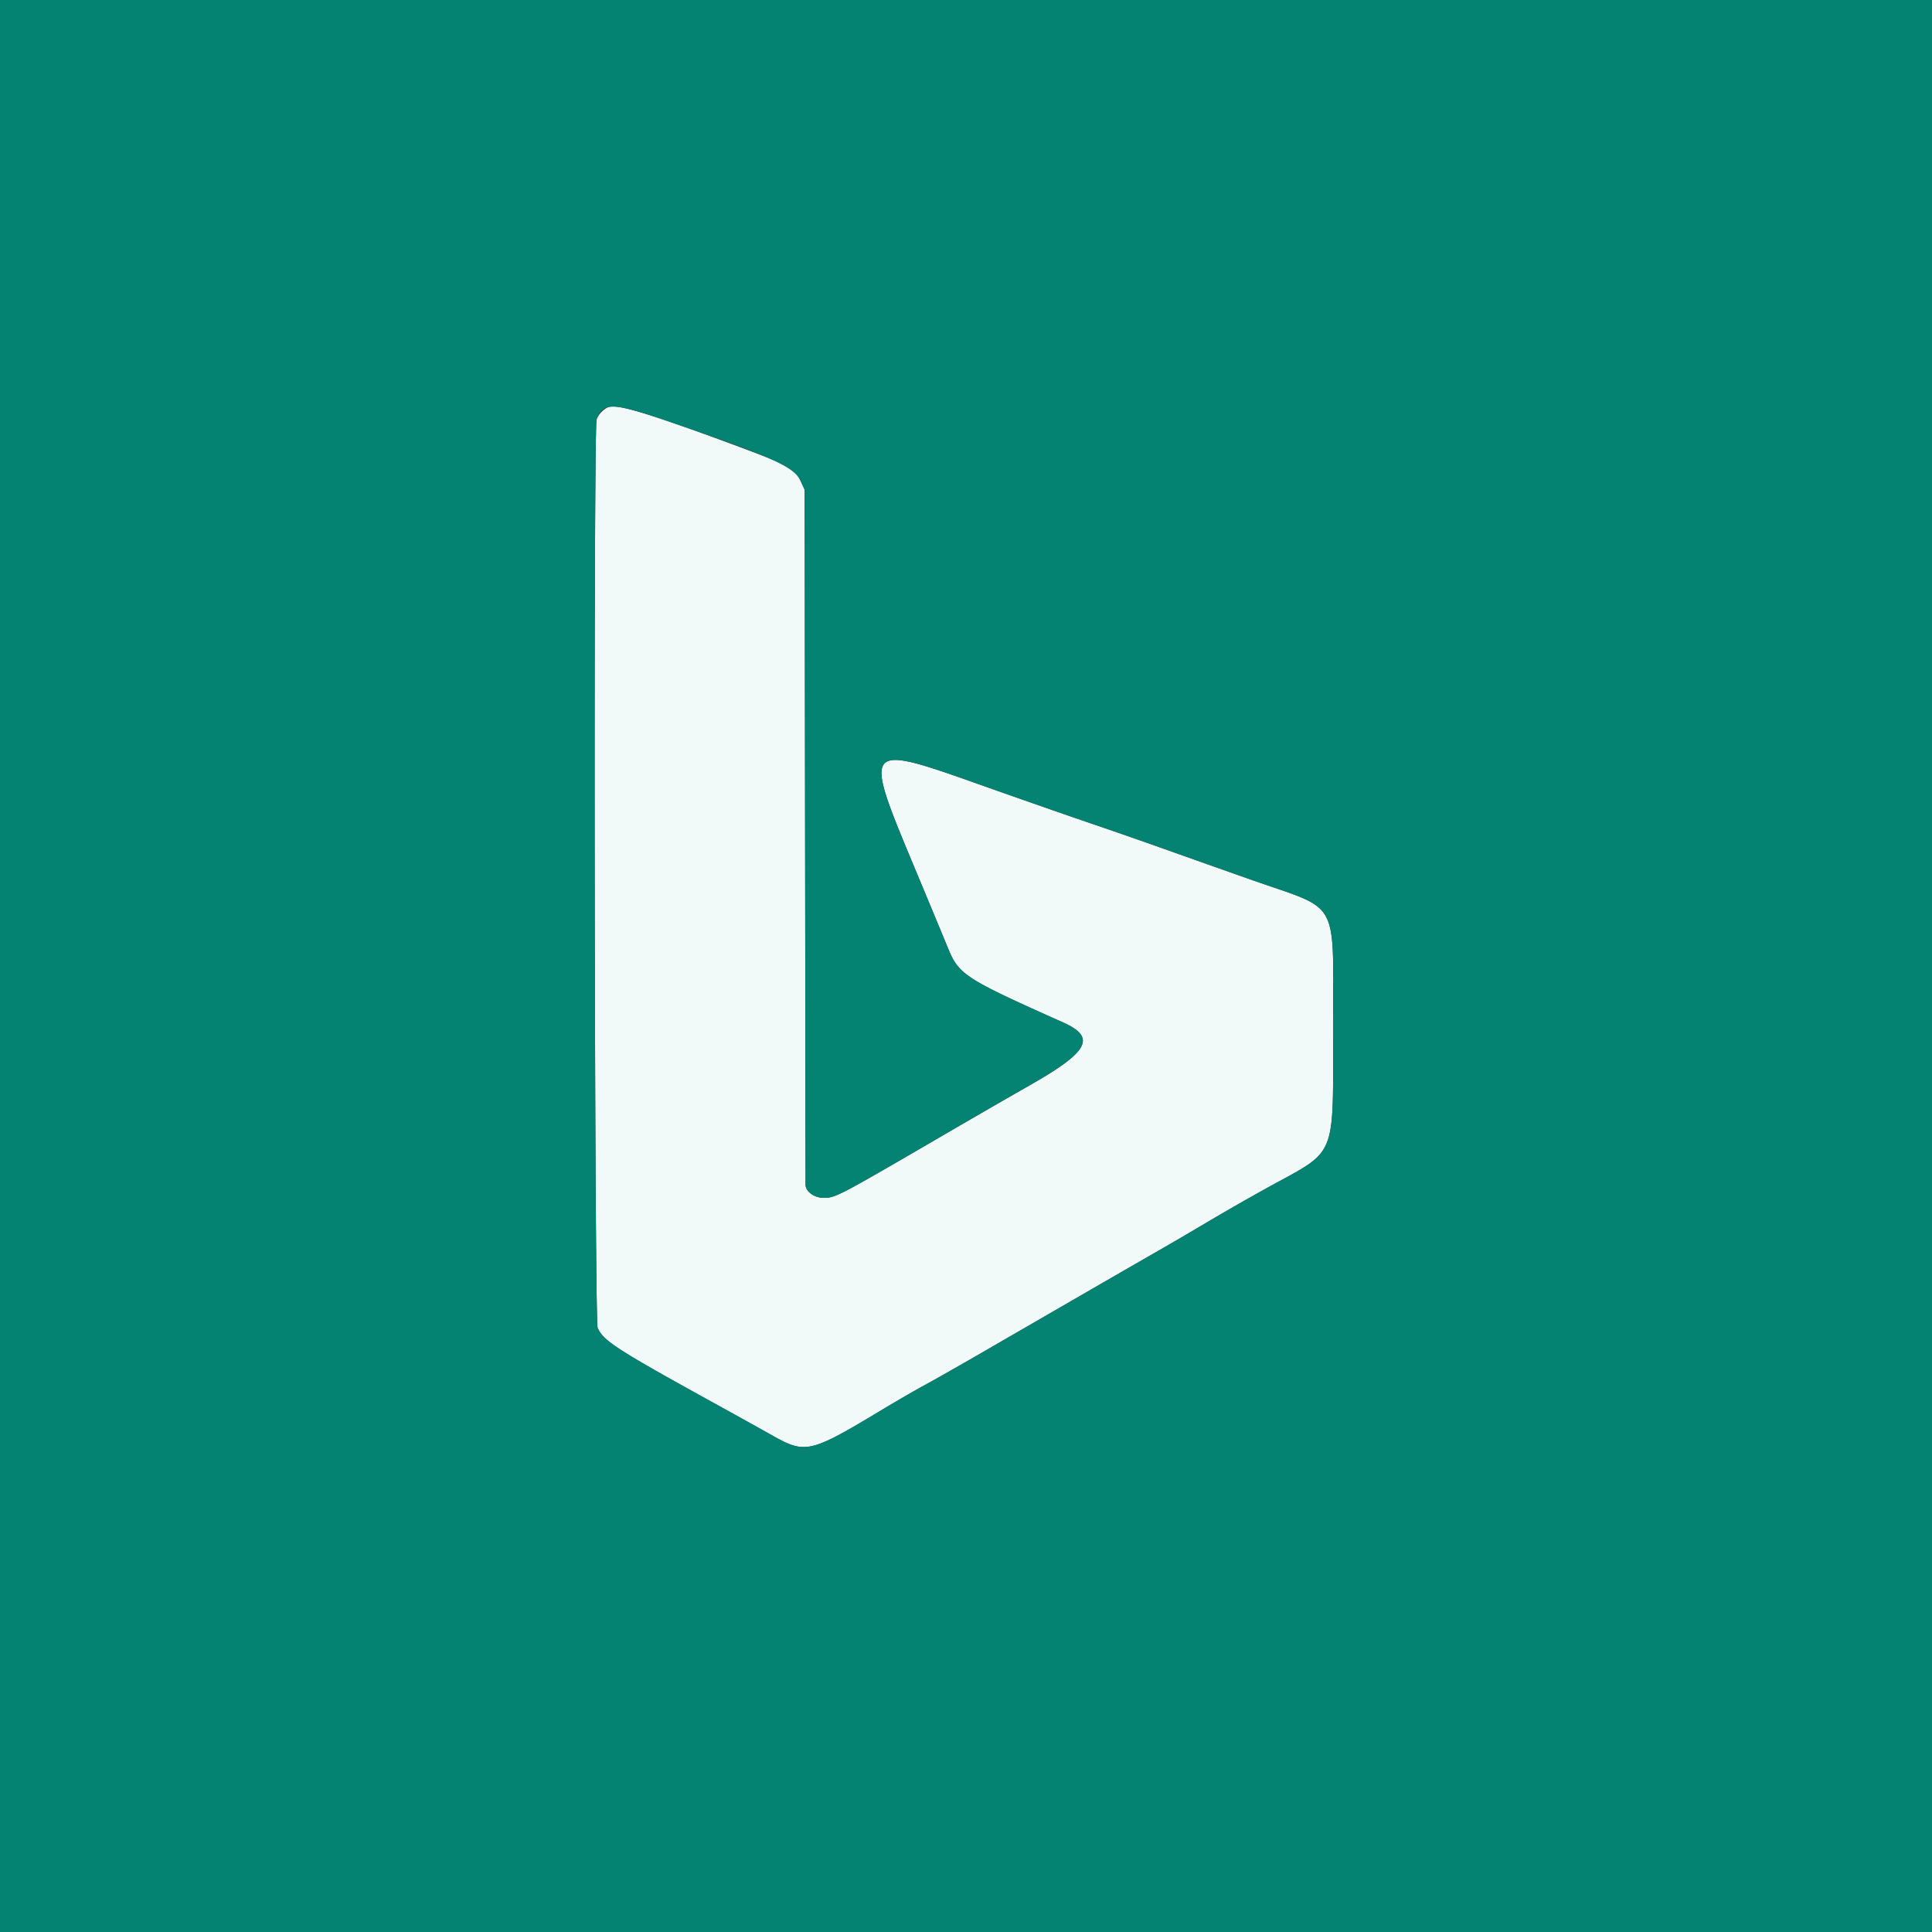 <?xml version="1.0" standalone="no"?><!DOCTYPE svg PUBLIC "-//W3C//DTD SVG 1.1//EN" "http://www.w3.org/Graphics/SVG/1.1/DTD/svg11.dtd"><svg t="1581008466728" class="icon" viewBox="0 0 1024 1024" version="1.1" xmlns="http://www.w3.org/2000/svg" p-id="2799" xmlns:xlink="http://www.w3.org/1999/xlink" width="200" height="200"><rect x="0" y="0" width="1024" height="1024" fill="#333333" stroke="none"/><defs><style type="text/css"></style></defs><path d="M322.56 215.713c-2.609 1.05-5.309 3.814-6.341 6.495-1.705 4.421-1.172 477.45 0.543 481.544 2.865 6.848 9.969 11.436 62.63 40.456 11.264 6.208 24.822 13.737 30.129 16.735 17.272 9.751 20.063 9.108 56.911-13.082 8.448-5.087 19.046-11.228 23.552-13.647 4.506-2.422 18.33-10.263 30.72-17.428 12.39-7.165 35.661-20.623 51.712-29.911 16.051-9.285 34.253-19.773 40.448-23.309 6.195-3.535 18.406-10.675 27.136-15.867a1311.514 1311.514 0 0 1 32.256-18.442c36.713-20.17 34.307-14.295 34.299-83.661-0.008-70.446 4.247-62.564-42.701-79.084a14513.69 14513.69 0 0 1-47.406-16.776c-10.982-3.917-27.571-9.697-36.864-12.846-9.293-3.146-32.102-11.09-50.688-17.649-74.739-26.376-73.009-28.585-39.903 50.898 5.955 14.292 11.986 28.826 13.407 32.289 5.819 14.216 8.827 16.161 61.148 39.539 17.531 7.831 13.571 15.398-17.244 32.95-10.701 6.093-29.363 16.852-41.472 23.908-61.612 35.901-61.855 36.029-68.398 36.045-4.785 0.01-9.395-3.331-9.459-6.856-0.018-1.011-0.133-84.321-0.256-185.134l-0.223-183.296-2.176-4.703c-3.054-6.605-5.238-7.841-30.592-17.313-47.644-17.8-66.703-23.652-71.168-21.855" fill="#F2F9F9" p-id="2800"></path><path d="M0 512v512h1024V0H0v512M352.064 222.597c57.178 19.587 68.782 24.771 72.256 32.284l2.176 4.703 0.223 183.296c0.123 100.813 0.238 184.123 0.256 185.134 0.064 3.525 4.675 6.866 9.459 6.856 6.543-0.015 6.787-0.143 68.398-36.045 12.109-7.055 30.771-17.815 41.472-23.908 30.815-17.551 34.775-25.119 17.244-32.95-52.321-23.378-55.329-25.324-61.148-39.539-1.421-3.464-7.452-17.997-13.407-32.289-33.106-79.483-34.836-77.274 39.903-50.898 18.586 6.559 41.395 14.502 50.688 17.649 9.293 3.149 25.882 8.929 36.864 12.846a14513.69 14513.69 0 0 0 47.406 16.776c46.948 16.52 42.693 8.637 42.701 79.084 0.008 69.366 2.414 63.491-34.299 83.661a1311.514 1311.514 0 0 0-32.256 18.442 2176.243 2176.243 0 0 1-27.136 15.867c-6.195 3.535-24.397 14.024-40.448 23.309-16.051 9.288-39.322 22.746-51.712 29.911-12.39 7.165-26.214 15.007-30.72 17.428-4.506 2.419-15.104 8.561-23.552 13.647-36.849 22.19-39.639 22.833-56.911 13.082a4493.942 4493.942 0 0 0-30.129-16.735c-52.662-29.02-59.766-33.608-62.63-40.456-1.715-4.093-2.248-477.123-0.543-481.544 3.451-8.955 8.732-8.899 35.845 0.389" fill="#048373" p-id="2801"></path></svg>